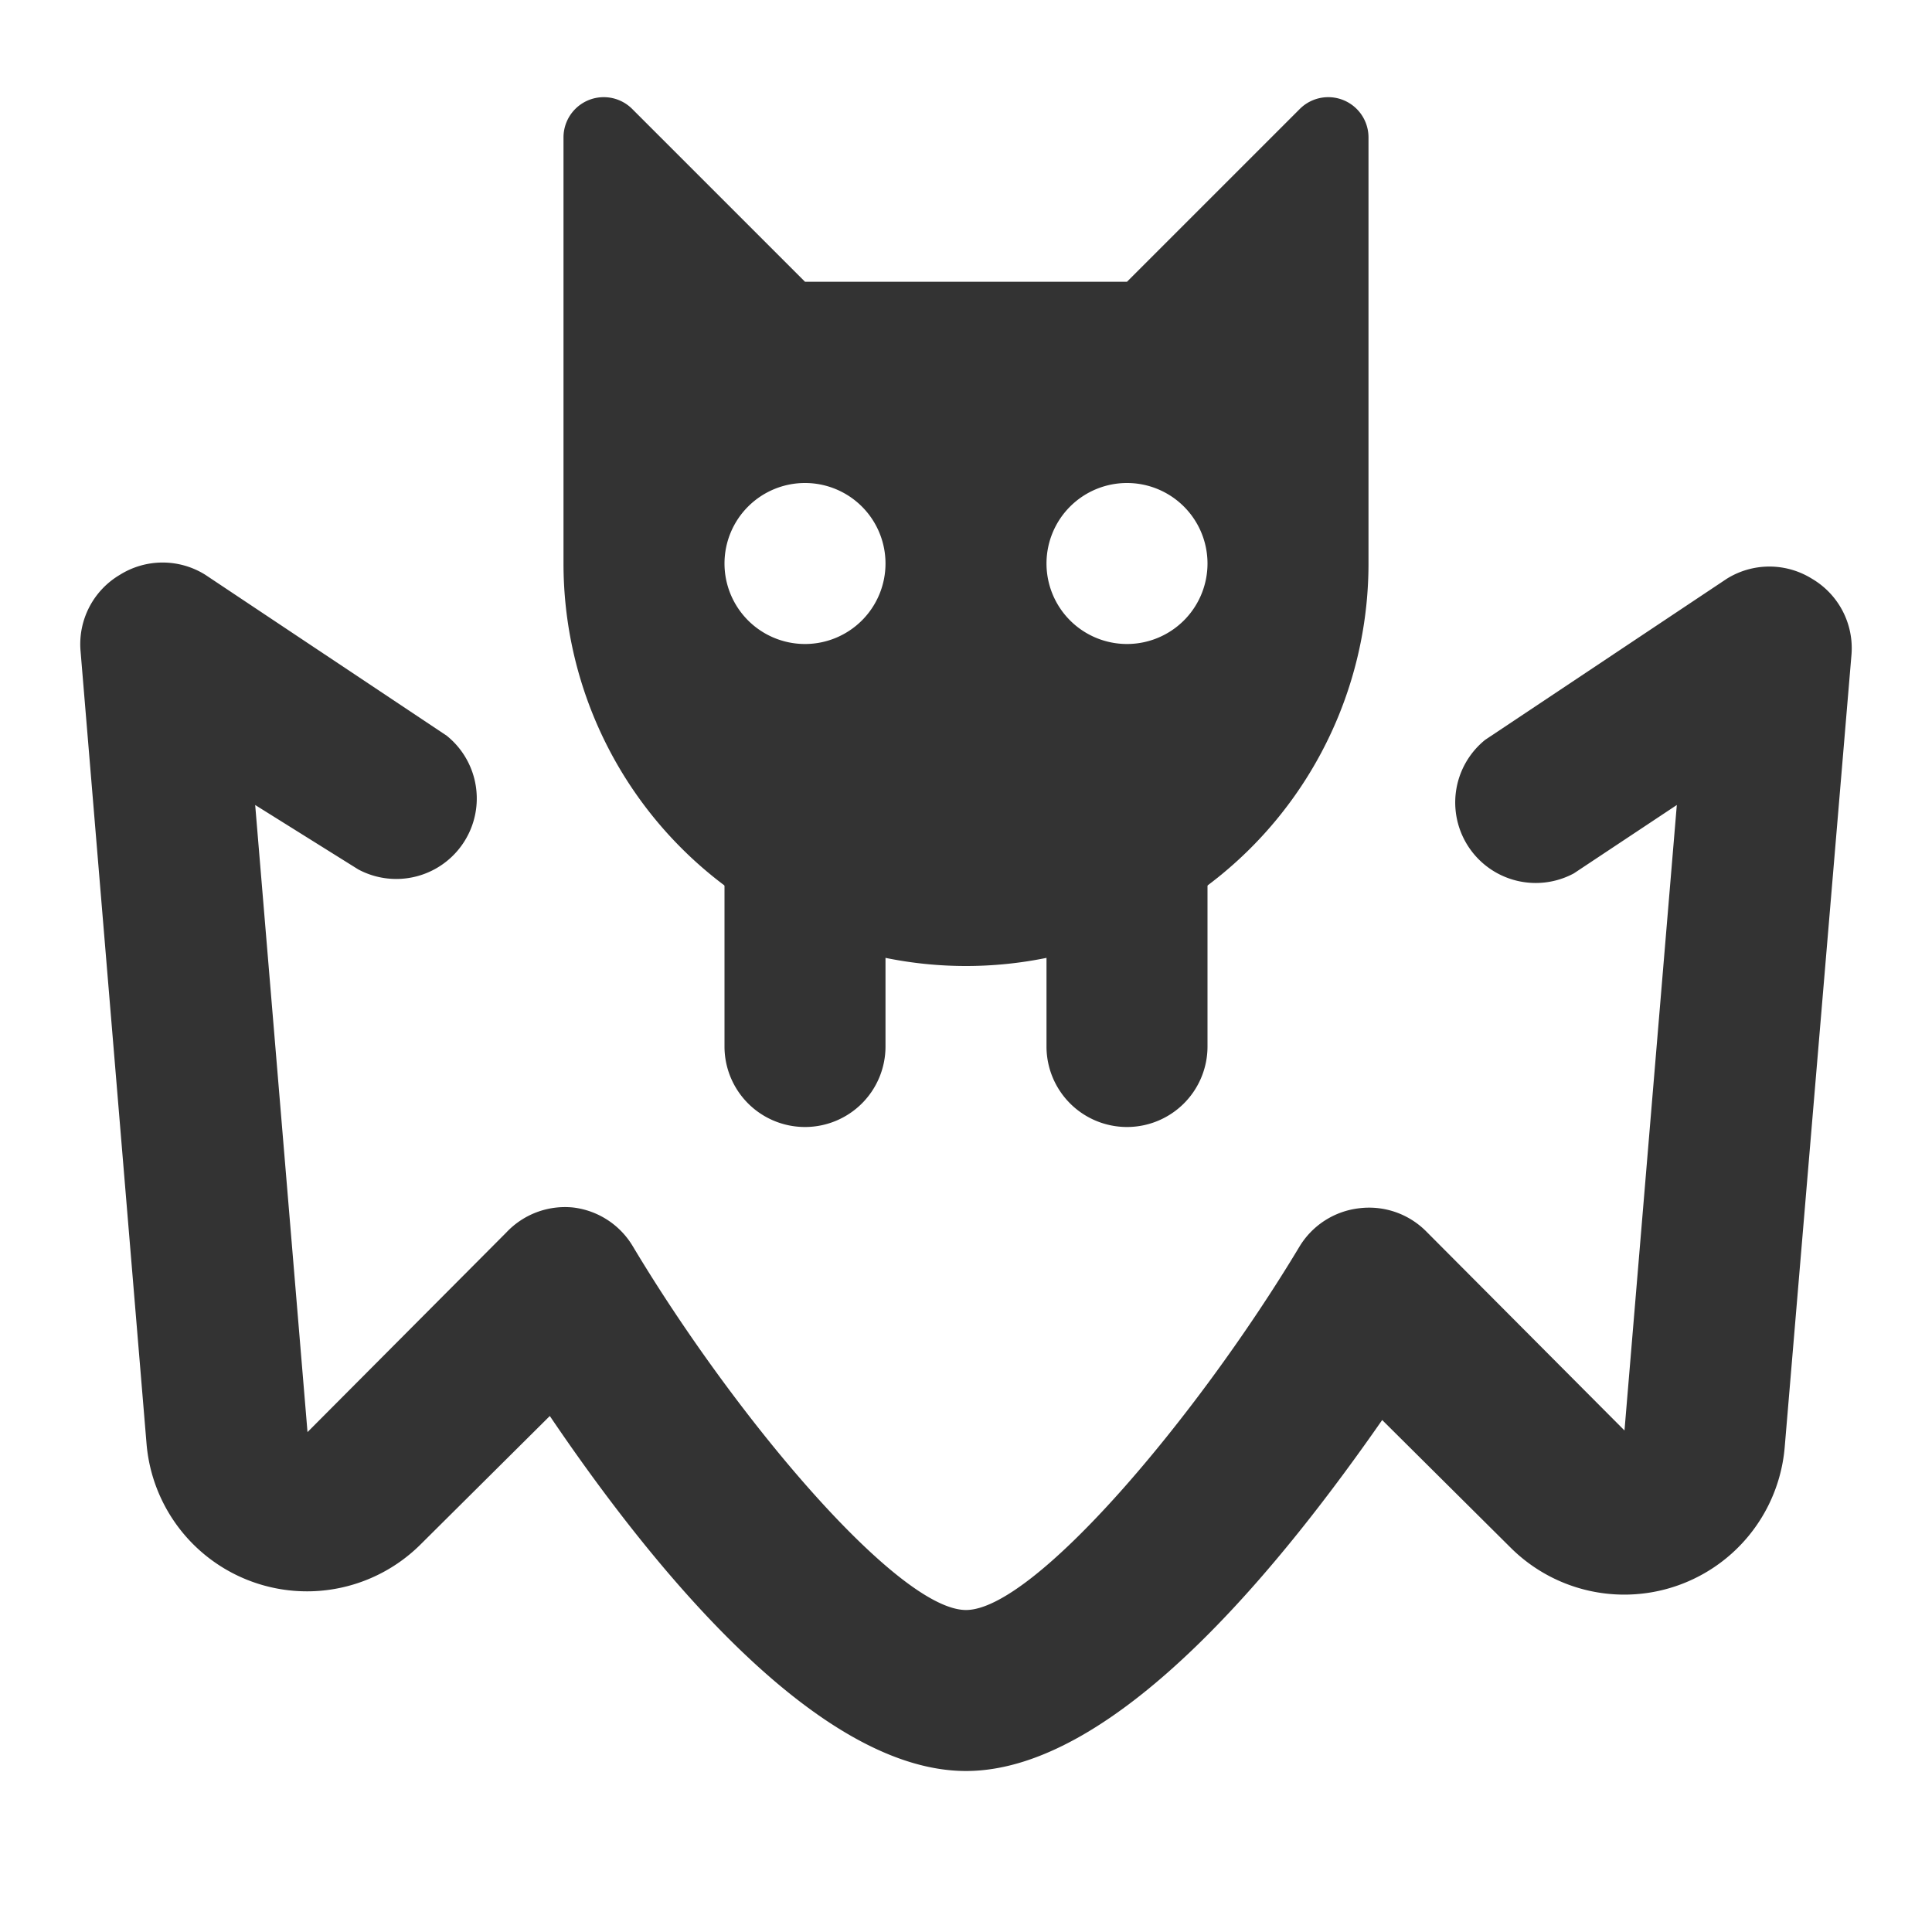 <svg id="Layer_2" data-name="Layer 2" xmlns="http://www.w3.org/2000/svg" viewBox="0 0 24 24"><defs><style>.cls-1{fill:#333;}</style></defs><path class="cls-1" d="M16.15,1.35,14,3.5H10L7.85,1.35A.5.5,0,0,0,7,1.71V7A5,5,0,0,0,17,7V1.71A.5.5,0,0,0,16.15,1.35ZM10,8a1,1,0,1,1,1-1A1,1,0,0,1,10,8Zm4,0a1,1,0,1,1,1-1A1,1,0,0,1,14,8Z"/><path class="cls-1" d="M12,22c-1.9,0-4-2.68-5.17-4.41l-1.6,1.59a2,2,0,0,1-3.41-1.25L1,8.08a1,1,0,0,1,.49-.94,1,1,0,0,1,1.06,0l3,2a1,1,0,0,1-1.1,1.66L3.17,10l.65,7.79,2.47-2.48A1,1,0,0,1,7.12,15a1,1,0,0,1,.74.48C9.14,17.62,11.16,20,12,20s2.86-2.38,4.14-4.51a1,1,0,0,1,.74-.48,1,1,0,0,1,.83.28l2.47,2.48L20.83,10l-1.28.85a1,1,0,0,1-1.1-1.66l3-2a1,1,0,0,1,1.06,0,1,1,0,0,1,.49.94l-.83,9.85a2,2,0,0,1-3.4,1.25l-1.6-1.59C16,19.32,13.9,22,12,22Z"/><path class="cls-1" d="M9,9h2a0,0,0,0,1,0,0v4a1,1,0,0,1-1,1h0a1,1,0,0,1-1-1V9A0,0,0,0,1,9,9Z"/><path class="cls-1" d="M13,9h2a0,0,0,0,1,0,0v4a1,1,0,0,1-1,1h0a1,1,0,0,1-1-1V9A0,0,0,0,1,13,9Z"/></svg>